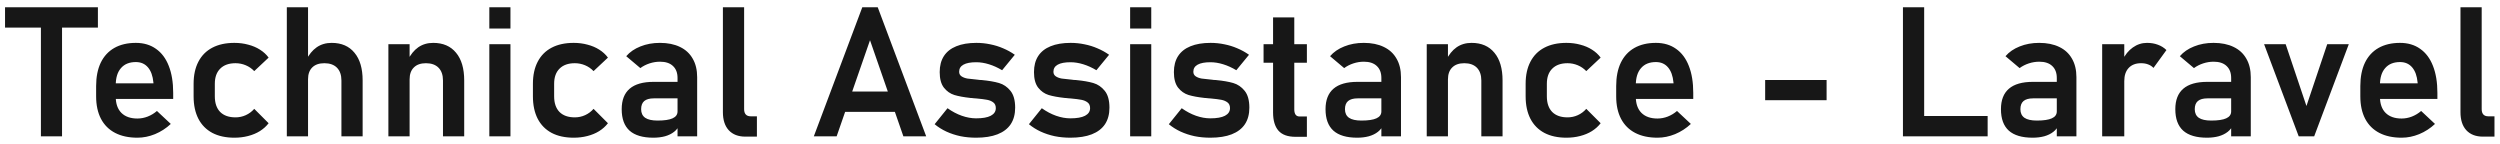 <svg width="330" height="19" viewBox="0 0 330 19" fill="none" xmlns="http://www.w3.org/2000/svg">
<path d="M5.4 2.355H8.189V18H5.4V2.355ZM0.665 0.961H12.923V3.645H0.665V0.961ZM18.138 18.176C16.99 18.176 16.009 17.965 15.197 17.543C14.384 17.121 13.763 16.504 13.333 15.691C12.904 14.871 12.689 13.883 12.689 12.727V11.355C12.689 10.152 12.892 9.125 13.298 8.273C13.712 7.422 14.31 6.773 15.091 6.328C15.88 5.883 16.826 5.66 17.927 5.66C18.966 5.66 19.853 5.922 20.587 6.445C21.329 6.961 21.892 7.711 22.275 8.695C22.665 9.68 22.861 10.867 22.861 12.258V13.055H14.599V11.004H20.259L20.247 10.875C20.169 10.023 19.931 9.363 19.533 8.895C19.134 8.426 18.599 8.191 17.927 8.191C17.083 8.191 16.431 8.457 15.97 8.988C15.509 9.512 15.279 10.258 15.279 11.227V12.773C15.279 13.695 15.529 14.406 16.029 14.906C16.529 15.398 17.232 15.645 18.138 15.645C18.599 15.645 19.052 15.559 19.497 15.387C19.951 15.207 20.357 14.961 20.716 14.648L22.544 16.359C21.927 16.938 21.232 17.387 20.458 17.707C19.693 18.02 18.919 18.176 18.138 18.176ZM30.935 18.176C29.802 18.176 28.833 17.965 28.029 17.543C27.224 17.113 26.611 16.492 26.189 15.68C25.767 14.859 25.556 13.871 25.556 12.715V11.062C25.556 9.922 25.767 8.949 26.189 8.145C26.611 7.332 27.224 6.715 28.029 6.293C28.833 5.871 29.802 5.66 30.935 5.66C31.583 5.66 32.193 5.738 32.763 5.895C33.341 6.043 33.857 6.262 34.31 6.551C34.771 6.84 35.154 7.191 35.458 7.605L33.56 9.387C33.24 9.051 32.865 8.793 32.435 8.613C32.005 8.434 31.556 8.344 31.087 8.344C30.22 8.344 29.548 8.582 29.072 9.059C28.595 9.527 28.357 10.195 28.357 11.062V12.715C28.357 13.605 28.591 14.293 29.06 14.777C29.537 15.254 30.212 15.492 31.087 15.492C31.564 15.492 32.017 15.395 32.447 15.199C32.876 15.004 33.247 14.727 33.56 14.367L35.458 16.266C35.146 16.672 34.759 17.02 34.298 17.309C33.845 17.59 33.33 17.805 32.751 17.953C32.181 18.102 31.576 18.176 30.935 18.176ZM37.861 0.961H40.661V18H37.861V0.961ZM45.068 10.629C45.068 9.902 44.872 9.34 44.482 8.941C44.091 8.543 43.536 8.344 42.818 8.344C42.13 8.344 41.599 8.527 41.224 8.895C40.849 9.262 40.661 9.781 40.661 10.453L40.415 7.934C40.783 7.199 41.243 6.637 41.798 6.246C42.361 5.855 43.021 5.66 43.779 5.66C45.076 5.66 46.08 6.094 46.79 6.961C47.509 7.82 47.868 9.039 47.868 10.617V18H45.068V10.629ZM51.267 5.836H54.068V18H51.267V5.836ZM58.474 10.629C58.474 9.902 58.279 9.34 57.888 8.941C57.497 8.543 56.943 8.344 56.224 8.344C55.536 8.344 55.005 8.531 54.63 8.906C54.255 9.273 54.068 9.797 54.068 10.477L53.822 7.957C54.189 7.207 54.65 6.637 55.205 6.246C55.767 5.855 56.427 5.66 57.185 5.66C58.482 5.66 59.486 6.094 60.197 6.961C60.915 7.82 61.275 9.039 61.275 10.617V18H58.474V10.629ZM64.591 0.961H67.38V3.762H64.591V0.961ZM64.591 5.836H67.38V18H64.591V5.836ZM75.724 18.176C74.591 18.176 73.622 17.965 72.818 17.543C72.013 17.113 71.4 16.492 70.978 15.68C70.556 14.859 70.345 13.871 70.345 12.715V11.062C70.345 9.922 70.556 8.949 70.978 8.145C71.4 7.332 72.013 6.715 72.818 6.293C73.622 5.871 74.591 5.66 75.724 5.66C76.372 5.66 76.982 5.738 77.552 5.895C78.13 6.043 78.646 6.262 79.099 6.551C79.56 6.84 79.943 7.191 80.247 7.605L78.349 9.387C78.029 9.051 77.654 8.793 77.224 8.613C76.794 8.434 76.345 8.344 75.876 8.344C75.009 8.344 74.337 8.582 73.861 9.059C73.384 9.527 73.146 10.195 73.146 11.062V12.715C73.146 13.605 73.38 14.293 73.849 14.777C74.326 15.254 75.001 15.492 75.876 15.492C76.353 15.492 76.806 15.395 77.236 15.199C77.665 15.004 78.037 14.727 78.349 14.367L80.247 16.266C79.935 16.672 79.548 17.02 79.087 17.309C78.634 17.59 78.118 17.805 77.54 17.953C76.97 18.102 76.365 18.176 75.724 18.176ZM89.435 10.289C89.435 9.609 89.232 9.082 88.826 8.707C88.427 8.332 87.861 8.145 87.126 8.145C86.658 8.145 86.197 8.219 85.743 8.367C85.29 8.516 84.884 8.723 84.525 8.988L82.662 7.418C83.138 6.863 83.763 6.434 84.537 6.129C85.31 5.816 86.169 5.66 87.115 5.66C88.146 5.66 89.029 5.84 89.763 6.199C90.497 6.551 91.056 7.066 91.439 7.746C91.829 8.418 92.025 9.23 92.025 10.184V18H89.435V10.289ZM86.247 18.176C84.849 18.176 83.802 17.867 83.107 17.25C82.412 16.625 82.064 15.68 82.064 14.414C82.064 13.211 82.415 12.309 83.118 11.707C83.822 11.105 84.876 10.805 86.283 10.805H89.54L89.704 12.984H86.294C85.74 12.984 85.322 13.102 85.04 13.336C84.767 13.57 84.63 13.93 84.63 14.414C84.63 14.922 84.81 15.301 85.169 15.551C85.529 15.793 86.072 15.914 86.798 15.914C87.689 15.914 88.349 15.816 88.779 15.621C89.216 15.426 89.435 15.121 89.435 14.707L89.681 16.441C89.548 16.824 89.314 17.145 88.978 17.402C88.65 17.66 88.251 17.855 87.783 17.988C87.314 18.113 86.802 18.176 86.247 18.176ZM98.224 14.426C98.224 14.723 98.298 14.953 98.447 15.117C98.595 15.273 98.806 15.352 99.079 15.352H99.912V18.035H98.388C97.451 18.035 96.72 17.754 96.197 17.191C95.681 16.629 95.423 15.836 95.423 14.812V0.961H98.224V14.426ZM113.822 0.961H115.861L122.259 18H119.247L114.841 5.309L110.435 18H107.423L113.822 0.961ZM110.435 12.082H119.4V14.766H110.435V12.082ZM128.845 18.176C128.119 18.176 127.427 18.109 126.771 17.977C126.115 17.836 125.497 17.633 124.919 17.367C124.349 17.102 123.833 16.777 123.372 16.395L125.072 14.285C125.689 14.723 126.318 15.055 126.958 15.281C127.607 15.508 128.236 15.621 128.845 15.621C129.697 15.621 130.341 15.508 130.779 15.281C131.224 15.047 131.447 14.711 131.447 14.273C131.447 13.938 131.337 13.688 131.119 13.523C130.9 13.352 130.622 13.234 130.286 13.172C129.958 13.109 129.494 13.051 128.892 12.996C128.79 12.988 128.685 12.98 128.576 12.973C128.466 12.965 128.361 12.953 128.259 12.938C128.228 12.938 128.197 12.938 128.165 12.938C128.134 12.93 128.103 12.926 128.072 12.926C127.22 12.832 126.521 12.703 125.974 12.539C125.427 12.367 124.966 12.043 124.591 11.566C124.224 11.09 124.04 10.406 124.04 9.516C124.04 8.68 124.224 7.977 124.591 7.406C124.966 6.828 125.513 6.395 126.232 6.105C126.951 5.809 127.833 5.66 128.88 5.66C129.505 5.66 130.115 5.723 130.708 5.848C131.302 5.965 131.869 6.141 132.408 6.375C132.954 6.602 133.47 6.887 133.954 7.23L132.279 9.27C131.708 8.926 131.13 8.664 130.544 8.484C129.966 8.305 129.404 8.215 128.857 8.215C128.122 8.215 127.564 8.32 127.181 8.531C126.798 8.742 126.607 9.055 126.607 9.469C126.607 9.734 126.712 9.938 126.923 10.078C127.134 10.219 127.396 10.316 127.708 10.371C128.029 10.418 128.49 10.469 129.091 10.523C129.154 10.531 129.212 10.539 129.267 10.547C129.329 10.547 129.392 10.551 129.454 10.559C129.478 10.559 129.505 10.559 129.536 10.559C129.568 10.559 129.599 10.562 129.63 10.57C130.529 10.656 131.275 10.785 131.869 10.957C132.462 11.129 132.966 11.473 133.38 11.988C133.794 12.496 134.001 13.238 134.001 14.215C134.001 15.074 133.806 15.801 133.415 16.395C133.025 16.98 132.443 17.426 131.669 17.73C130.904 18.027 129.962 18.176 128.845 18.176ZM141.29 18.176C140.564 18.176 139.872 18.109 139.216 17.977C138.56 17.836 137.943 17.633 137.365 17.367C136.794 17.102 136.279 16.777 135.818 16.395L137.517 14.285C138.134 14.723 138.763 15.055 139.404 15.281C140.052 15.508 140.681 15.621 141.29 15.621C142.142 15.621 142.786 15.508 143.224 15.281C143.669 15.047 143.892 14.711 143.892 14.273C143.892 13.938 143.783 13.688 143.564 13.523C143.345 13.352 143.068 13.234 142.732 13.172C142.404 13.109 141.939 13.051 141.337 12.996C141.236 12.988 141.13 12.98 141.021 12.973C140.911 12.965 140.806 12.953 140.704 12.938C140.673 12.938 140.642 12.938 140.611 12.938C140.579 12.93 140.548 12.926 140.517 12.926C139.665 12.832 138.966 12.703 138.419 12.539C137.872 12.367 137.411 12.043 137.036 11.566C136.669 11.09 136.486 10.406 136.486 9.516C136.486 8.68 136.669 7.977 137.036 7.406C137.411 6.828 137.958 6.395 138.677 6.105C139.396 5.809 140.279 5.66 141.326 5.66C141.951 5.66 142.56 5.723 143.154 5.848C143.747 5.965 144.314 6.141 144.853 6.375C145.4 6.602 145.915 6.887 146.4 7.23L144.724 9.27C144.154 8.926 143.576 8.664 142.99 8.484C142.411 8.305 141.849 8.215 141.302 8.215C140.568 8.215 140.009 8.32 139.626 8.531C139.244 8.742 139.052 9.055 139.052 9.469C139.052 9.734 139.158 9.938 139.369 10.078C139.579 10.219 139.841 10.316 140.154 10.371C140.474 10.418 140.935 10.469 141.536 10.523C141.599 10.531 141.658 10.539 141.712 10.547C141.775 10.547 141.837 10.551 141.9 10.559C141.923 10.559 141.951 10.559 141.982 10.559C142.013 10.559 142.044 10.562 142.076 10.57C142.974 10.656 143.72 10.785 144.314 10.957C144.908 11.129 145.411 11.473 145.826 11.988C146.24 12.496 146.447 13.238 146.447 14.215C146.447 15.074 146.251 15.801 145.861 16.395C145.47 16.98 144.888 17.426 144.115 17.73C143.349 18.027 142.408 18.176 141.29 18.176ZM149.177 0.961H151.966V3.762H149.177V0.961ZM149.177 5.836H151.966V18H149.177V5.836ZM159.759 18.176C159.033 18.176 158.341 18.109 157.685 17.977C157.029 17.836 156.411 17.633 155.833 17.367C155.263 17.102 154.747 16.777 154.286 16.395L155.986 14.285C156.603 14.723 157.232 15.055 157.872 15.281C158.521 15.508 159.15 15.621 159.759 15.621C160.611 15.621 161.255 15.508 161.693 15.281C162.138 15.047 162.361 14.711 162.361 14.273C162.361 13.938 162.251 13.688 162.033 13.523C161.814 13.352 161.536 13.234 161.201 13.172C160.872 13.109 160.408 13.051 159.806 12.996C159.704 12.988 159.599 12.98 159.49 12.973C159.38 12.965 159.275 12.953 159.173 12.938C159.142 12.938 159.111 12.938 159.079 12.938C159.048 12.93 159.017 12.926 158.986 12.926C158.134 12.832 157.435 12.703 156.888 12.539C156.341 12.367 155.88 12.043 155.505 11.566C155.138 11.09 154.954 10.406 154.954 9.516C154.954 8.68 155.138 7.977 155.505 7.406C155.88 6.828 156.427 6.395 157.146 6.105C157.865 5.809 158.747 5.66 159.794 5.66C160.419 5.66 161.029 5.723 161.622 5.848C162.216 5.965 162.783 6.141 163.322 6.375C163.869 6.602 164.384 6.887 164.869 7.23L163.193 9.27C162.622 8.926 162.044 8.664 161.458 8.484C160.88 8.305 160.318 8.215 159.771 8.215C159.036 8.215 158.478 8.32 158.095 8.531C157.712 8.742 157.521 9.055 157.521 9.469C157.521 9.734 157.626 9.938 157.837 10.078C158.048 10.219 158.31 10.316 158.622 10.371C158.943 10.418 159.404 10.469 160.005 10.523C160.068 10.531 160.126 10.539 160.181 10.547C160.244 10.547 160.306 10.551 160.369 10.559C160.392 10.559 160.419 10.559 160.451 10.559C160.482 10.559 160.513 10.562 160.544 10.57C161.443 10.656 162.189 10.785 162.783 10.957C163.376 11.129 163.88 11.473 164.294 11.988C164.708 12.496 164.915 13.238 164.915 14.215C164.915 15.074 164.72 15.801 164.329 16.395C163.939 16.98 163.357 17.426 162.583 17.73C161.818 18.027 160.876 18.176 159.759 18.176ZM171.009 18.059C169.986 18.059 169.236 17.789 168.759 17.25C168.283 16.703 168.044 15.898 168.044 14.836V2.297H170.845V14.449C170.845 14.746 170.904 14.977 171.021 15.141C171.138 15.297 171.31 15.375 171.536 15.375H172.509V18.059H171.009ZM166.79 5.836H172.509V8.285H166.79V5.836ZM182.341 10.289C182.341 9.609 182.138 9.082 181.732 8.707C181.333 8.332 180.767 8.145 180.033 8.145C179.564 8.145 179.103 8.219 178.65 8.367C178.197 8.516 177.79 8.723 177.431 8.988L175.568 7.418C176.044 6.863 176.669 6.434 177.443 6.129C178.216 5.816 179.076 5.66 180.021 5.66C181.052 5.66 181.935 5.84 182.669 6.199C183.404 6.551 183.962 7.066 184.345 7.746C184.736 8.418 184.931 9.23 184.931 10.184V18H182.341V10.289ZM179.154 18.176C177.755 18.176 176.708 17.867 176.013 17.25C175.318 16.625 174.97 15.68 174.97 14.414C174.97 13.211 175.322 12.309 176.025 11.707C176.728 11.105 177.783 10.805 179.189 10.805H182.447L182.611 12.984H179.201C178.646 12.984 178.228 13.102 177.947 13.336C177.673 13.57 177.536 13.93 177.536 14.414C177.536 14.922 177.716 15.301 178.076 15.551C178.435 15.793 178.978 15.914 179.704 15.914C180.595 15.914 181.255 15.816 181.685 15.621C182.122 15.426 182.341 15.121 182.341 14.707L182.587 16.441C182.454 16.824 182.22 17.145 181.884 17.402C181.556 17.66 181.158 17.855 180.689 17.988C180.22 18.113 179.708 18.176 179.154 18.176ZM188.329 5.836H191.13V18H188.329V5.836ZM195.536 10.629C195.536 9.902 195.341 9.34 194.951 8.941C194.56 8.543 194.005 8.344 193.286 8.344C192.599 8.344 192.068 8.531 191.693 8.906C191.318 9.273 191.13 9.797 191.13 10.477L190.884 7.957C191.251 7.207 191.712 6.637 192.267 6.246C192.829 5.855 193.49 5.66 194.247 5.66C195.544 5.66 196.548 6.094 197.259 6.961C197.978 7.82 198.337 9.039 198.337 10.617V18H195.536V10.629ZM206.763 18.176C205.63 18.176 204.661 17.965 203.857 17.543C203.052 17.113 202.439 16.492 202.017 15.68C201.595 14.859 201.384 13.871 201.384 12.715V11.062C201.384 9.922 201.595 8.949 202.017 8.145C202.439 7.332 203.052 6.715 203.857 6.293C204.661 5.871 205.63 5.66 206.763 5.66C207.411 5.66 208.021 5.738 208.591 5.895C209.169 6.043 209.685 6.262 210.138 6.551C210.599 6.84 210.982 7.191 211.286 7.605L209.388 9.387C209.068 9.051 208.693 8.793 208.263 8.613C207.833 8.434 207.384 8.344 206.915 8.344C206.048 8.344 205.376 8.582 204.9 9.059C204.423 9.527 204.185 10.195 204.185 11.062V12.715C204.185 13.605 204.419 14.293 204.888 14.777C205.365 15.254 206.04 15.492 206.915 15.492C207.392 15.492 207.845 15.395 208.275 15.199C208.704 15.004 209.076 14.727 209.388 14.367L211.286 16.266C210.974 16.672 210.587 17.02 210.126 17.309C209.673 17.59 209.158 17.805 208.579 17.953C208.009 18.102 207.404 18.176 206.763 18.176ZM218.786 18.176C217.638 18.176 216.658 17.965 215.845 17.543C215.033 17.121 214.411 16.504 213.982 15.691C213.552 14.871 213.337 13.883 213.337 12.727V11.355C213.337 10.152 213.54 9.125 213.947 8.273C214.361 7.422 214.958 6.773 215.74 6.328C216.529 5.883 217.474 5.66 218.576 5.66C219.615 5.66 220.501 5.922 221.236 6.445C221.978 6.961 222.54 7.711 222.923 8.695C223.314 9.68 223.509 10.867 223.509 12.258V13.055H215.247V11.004H220.908L220.896 10.875C220.818 10.023 220.579 9.363 220.181 8.895C219.783 8.426 219.247 8.191 218.576 8.191C217.732 8.191 217.079 8.457 216.619 8.988C216.158 9.512 215.927 10.258 215.927 11.227V12.773C215.927 13.695 216.177 14.406 216.677 14.906C217.177 15.398 217.88 15.645 218.786 15.645C219.247 15.645 219.701 15.559 220.146 15.387C220.599 15.207 221.005 14.961 221.365 14.648L223.193 16.359C222.576 16.938 221.88 17.387 221.107 17.707C220.341 18.02 219.568 18.176 218.786 18.176ZM241.111 10.559V13.23H233.001V10.559H241.111ZM251.189 0.961H253.99V18H251.189V0.961ZM252.501 15.316H262.369V18H252.501V15.316ZM271.497 10.289C271.497 9.609 271.294 9.082 270.888 8.707C270.49 8.332 269.923 8.145 269.189 8.145C268.72 8.145 268.259 8.219 267.806 8.367C267.353 8.516 266.947 8.723 266.587 8.988L264.724 7.418C265.201 6.863 265.826 6.434 266.599 6.129C267.372 5.816 268.232 5.66 269.177 5.66C270.208 5.66 271.091 5.84 271.826 6.199C272.56 6.551 273.119 7.066 273.501 7.746C273.892 8.418 274.087 9.23 274.087 10.184V18H271.497V10.289ZM268.31 18.176C266.911 18.176 265.865 17.867 265.169 17.25C264.474 16.625 264.126 15.68 264.126 14.414C264.126 13.211 264.478 12.309 265.181 11.707C265.884 11.105 266.939 10.805 268.345 10.805H271.603L271.767 12.984H268.357C267.802 12.984 267.384 13.102 267.103 13.336C266.829 13.57 266.693 13.93 266.693 14.414C266.693 14.922 266.872 15.301 267.232 15.551C267.591 15.793 268.134 15.914 268.861 15.914C269.751 15.914 270.411 15.816 270.841 15.621C271.279 15.426 271.497 15.121 271.497 14.707L271.744 16.441C271.611 16.824 271.376 17.145 271.04 17.402C270.712 17.66 270.314 17.855 269.845 17.988C269.376 18.113 268.865 18.176 268.31 18.176ZM277.486 5.836H280.404V18H277.486V5.836ZM284.259 8.965C284.072 8.762 283.841 8.609 283.568 8.508C283.294 8.398 282.978 8.344 282.619 8.344C281.915 8.344 281.369 8.555 280.978 8.977C280.595 9.391 280.404 9.969 280.404 10.711L280.158 7.957C280.509 7.23 280.966 6.668 281.529 6.27C282.099 5.863 282.724 5.66 283.404 5.66C283.935 5.66 284.415 5.742 284.845 5.906C285.275 6.062 285.65 6.297 285.97 6.609L284.259 8.965ZM294.513 10.289C294.513 9.609 294.31 9.082 293.904 8.707C293.505 8.332 292.939 8.145 292.204 8.145C291.736 8.145 291.275 8.219 290.822 8.367C290.369 8.516 289.962 8.723 289.603 8.988L287.74 7.418C288.216 6.863 288.841 6.434 289.615 6.129C290.388 5.816 291.247 5.66 292.193 5.66C293.224 5.66 294.107 5.84 294.841 6.199C295.576 6.551 296.134 7.066 296.517 7.746C296.908 8.418 297.103 9.23 297.103 10.184V18H294.513V10.289ZM291.326 18.176C289.927 18.176 288.88 17.867 288.185 17.25C287.49 16.625 287.142 15.68 287.142 14.414C287.142 13.211 287.494 12.309 288.197 11.707C288.9 11.105 289.954 10.805 291.361 10.805H294.619L294.783 12.984H291.372C290.818 12.984 290.4 13.102 290.119 13.336C289.845 13.57 289.708 13.93 289.708 14.414C289.708 14.922 289.888 15.301 290.247 15.551C290.607 15.793 291.15 15.914 291.876 15.914C292.767 15.914 293.427 15.816 293.857 15.621C294.294 15.426 294.513 15.121 294.513 14.707L294.759 16.441C294.626 16.824 294.392 17.145 294.056 17.402C293.728 17.66 293.329 17.855 292.861 17.988C292.392 18.113 291.88 18.176 291.326 18.176ZM307.193 5.836H310.04L305.47 18H303.431L298.861 5.836H301.708L304.451 13.992L307.193 5.836ZM317.013 18.176C315.865 18.176 314.884 17.965 314.072 17.543C313.259 17.121 312.638 16.504 312.208 15.691C311.779 14.871 311.564 13.883 311.564 12.727V11.355C311.564 10.152 311.767 9.125 312.173 8.273C312.587 7.422 313.185 6.773 313.966 6.328C314.755 5.883 315.701 5.66 316.802 5.66C317.841 5.66 318.728 5.922 319.462 6.445C320.204 6.961 320.767 7.711 321.15 8.695C321.54 9.68 321.736 10.867 321.736 12.258V13.055H313.474V11.004H319.134L319.122 10.875C319.044 10.023 318.806 9.363 318.408 8.895C318.009 8.426 317.474 8.191 316.802 8.191C315.958 8.191 315.306 8.457 314.845 8.988C314.384 9.512 314.154 10.258 314.154 11.227V12.773C314.154 13.695 314.404 14.406 314.904 14.906C315.404 15.398 316.107 15.645 317.013 15.645C317.474 15.645 317.927 15.559 318.372 15.387C318.826 15.207 319.232 14.961 319.591 14.648L321.419 16.359C320.802 16.938 320.107 17.387 319.333 17.707C318.568 18.02 317.794 18.176 317.013 18.176ZM327.583 14.426C327.583 14.723 327.658 14.953 327.806 15.117C327.954 15.273 328.165 15.352 328.439 15.352H329.271V18.035H327.747C326.81 18.035 326.079 17.754 325.556 17.191C325.04 16.629 324.783 15.836 324.783 14.812V0.961H327.583V14.426Z" fill="#171717"/>
</svg>

